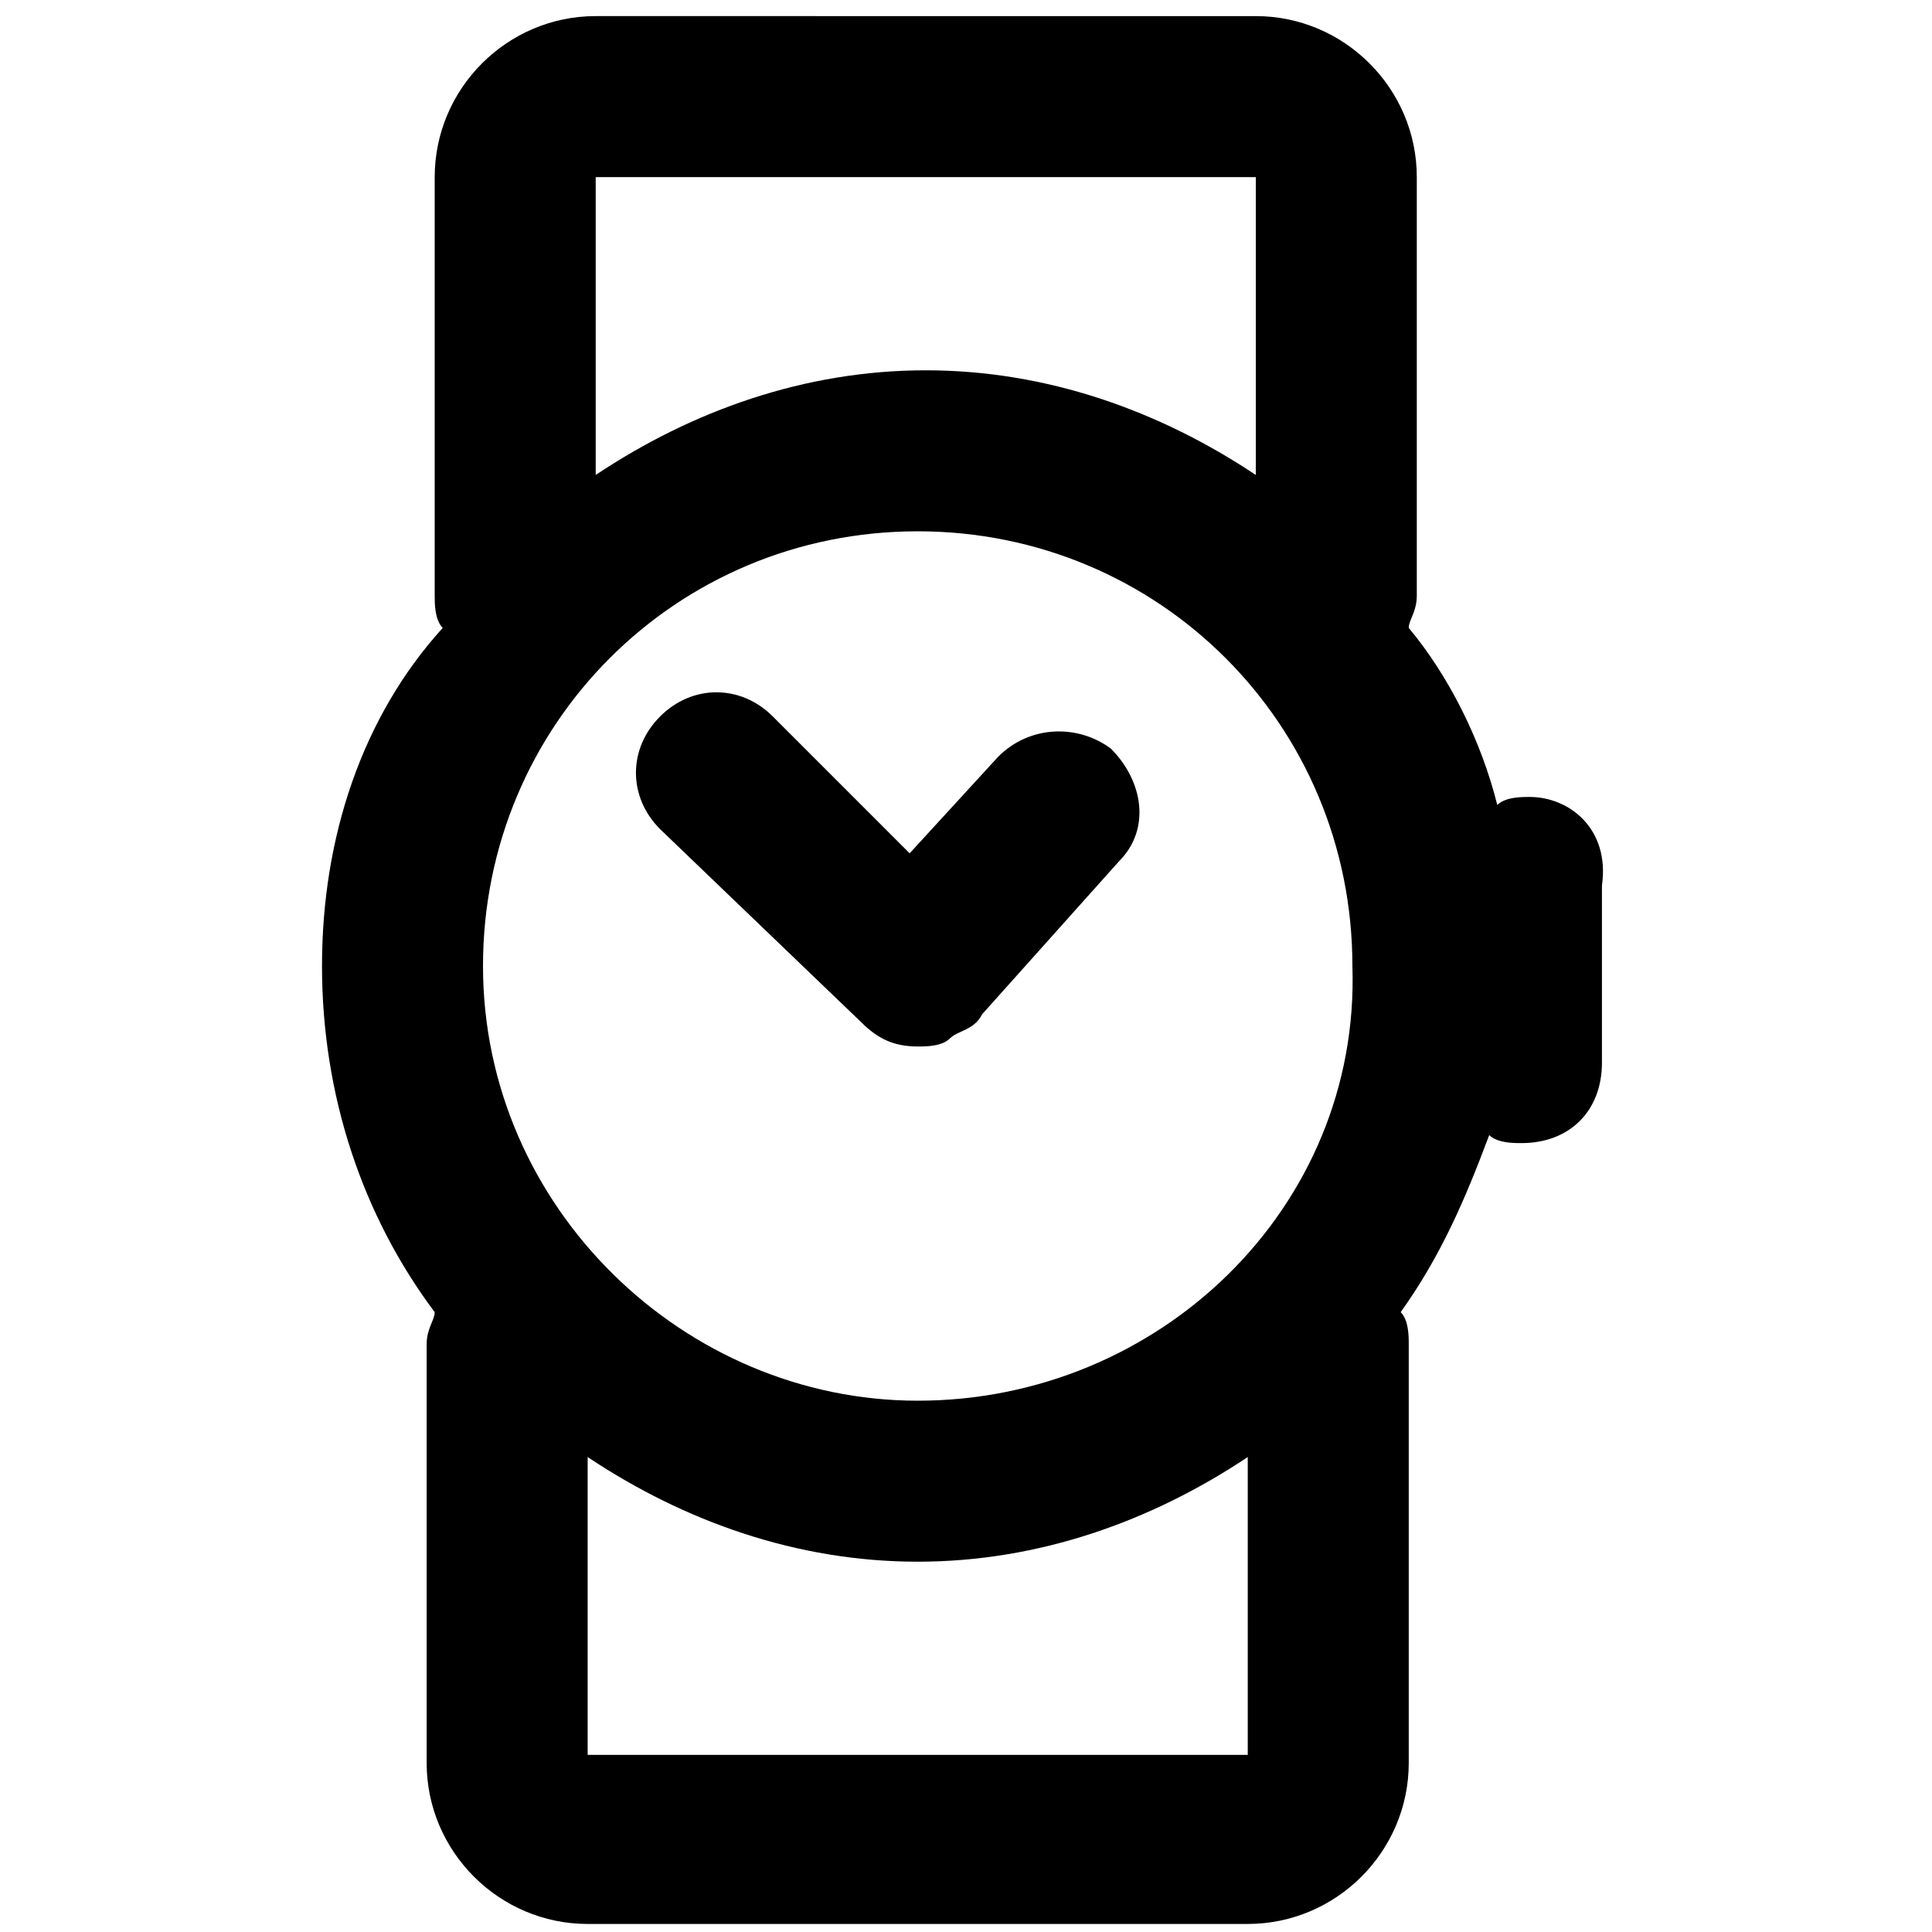 <?xml version="1.0" encoding="utf-8"?>
<!-- Generator: Adobe Illustrator 25.0.0, SVG Export Plug-In . SVG Version: 6.00 Build 0)  -->
<svg version="1.1" id="Calque_1" xmlns="http://www.w3.org/2000/svg" xmlns:xlink="http://www.w3.org/1999/xlink" x="0px" y="0px"
	 viewBox="0 0 24 24" style="enable-background:new 0 0 24 24;" xml:space="preserve">
<g>
	<path d="M12.4,9.4l-1.1,1.2L9.6,8.9c-0.4-0.4-1-0.4-1.4,0c-0.4,0.4-0.4,1,0,1.4l2.5,2.4c0.2,0.2,0.4,0.3,0.7,0.3
		c0.1,0,0.3,0,0.4-0.1c0.1-0.1,0.3-0.1,0.4-0.3l1.7-1.9c0.4-0.4,0.3-1-0.1-1.4C13.4,9,12.8,9,12.4,9.4z"/>
	<path d="M19,9.9c-0.1,0-0.3,0-0.4,0.1c-0.2-0.8-0.6-1.6-1.1-2.2c0-0.1,0.1-0.2,0.1-0.4V2.2c0-1.1-0.9-2-2-2H7.4c-1.1,0-2,0.9-2,2
		v5.2c0,0.1,0,0.3,0.1,0.4C4.5,8.9,4,10.4,4,12c0,1.6,0.5,3.1,1.4,4.3c0,0.1-0.1,0.2-0.1,0.4v5.2c0,1.1,0.9,2,2,2h8.2
		c1.1,0,2-0.9,2-2v-5.2c0-0.1,0-0.3-0.1-0.4c0.5-0.7,0.8-1.4,1.1-2.2c0.1,0.1,0.3,0.1,0.4,0.1c0.6,0,1-0.4,1-1v-2.2
		C20,10.3,19.5,9.9,19,9.9z M11.4,17.4C8.5,17.4,6,15,6,12c0-3,2.4-5.4,5.4-5.4c3,0,5.4,2.4,5.4,5.4C16.9,15,14.4,17.4,11.4,17.4z
		 M15.6,2.2v3.7c-1.2-0.8-2.6-1.3-4.1-1.3c-1.5,0-2.9,0.5-4.1,1.3l0-3.7L15.6,2.2z M7.3,21.8v-3.7c1.2,0.8,2.6,1.3,4.1,1.3
		c1.5,0,2.9-0.5,4.1-1.3l0,3.7L7.3,21.8z"/>
</g>
</svg>
